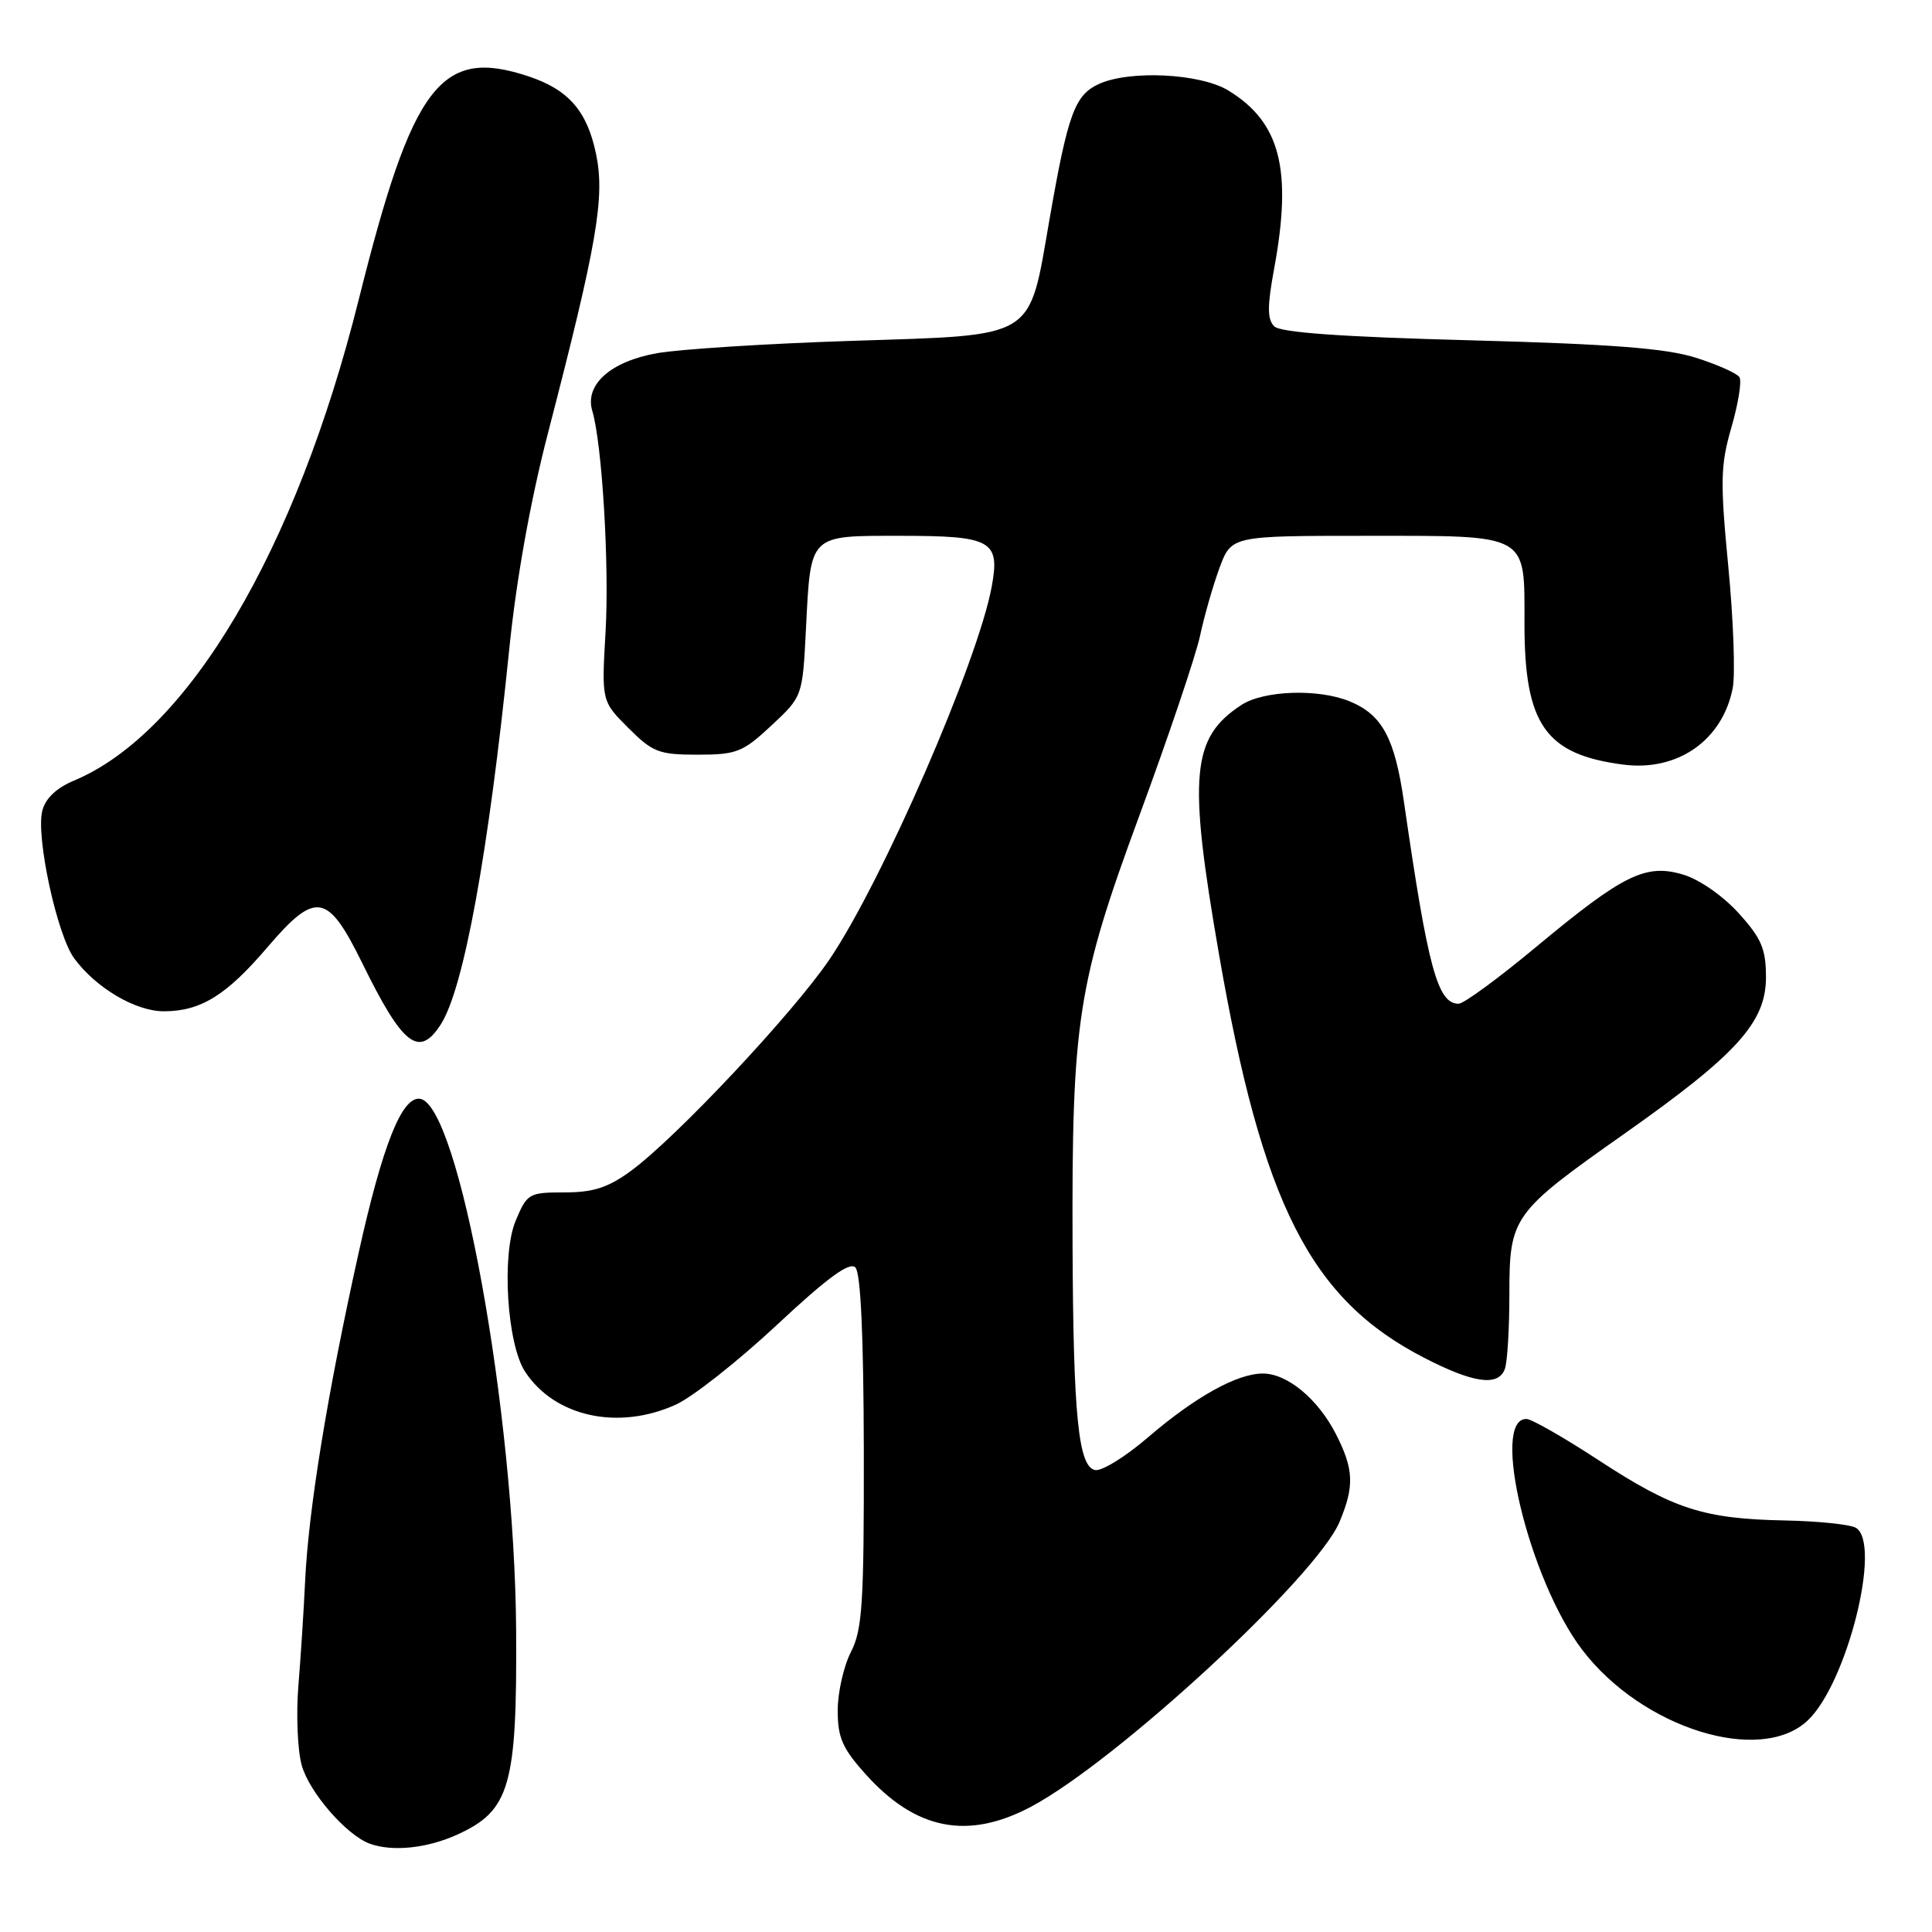 <?xml version="1.0" encoding="UTF-8" standalone="no"?>
<!DOCTYPE svg PUBLIC "-//W3C//DTD SVG 1.1//EN" "http://www.w3.org/Graphics/SVG/1.1/DTD/svg11.dtd" >
<svg xmlns="http://www.w3.org/2000/svg" xmlns:xlink="http://www.w3.org/1999/xlink" version="1.1" viewBox="0 0 256 256">
 <g >
 <path fill="currentColor"
d=" M 60.58 243.10 C 67.58 239.92 68.52 236.65 68.39 216.00 C 68.20 187.11 60.76 146.11 55.61 145.59 C 53.23 145.35 50.69 151.74 47.52 166.01 C 43.39 184.60 40.88 200.00 40.43 209.50 C 40.25 213.35 39.85 219.58 39.54 223.34 C 39.23 227.10 39.42 231.84 39.97 233.87 C 40.93 237.44 45.90 243.17 49.00 244.30 C 52.00 245.39 56.59 244.91 60.58 243.10 Z  M 136.60 239.41 C 147.92 233.41 174.47 208.90 177.50 201.65 C 179.48 196.91 179.39 194.69 177.03 190.05 C 174.64 185.37 170.58 182.00 167.33 182.00 C 163.92 182.00 158.37 185.09 152.11 190.46 C 149.15 193.01 146.00 194.96 145.11 194.79 C 142.89 194.36 142.21 187.61 142.12 165.00 C 142.01 135.23 142.77 130.33 150.95 108.13 C 154.81 97.66 158.43 86.93 159.00 84.30 C 159.56 81.66 160.73 77.59 161.59 75.25 C 163.17 71.00 163.17 71.00 181.01 71.00 C 202.76 71.00 202.00 70.58 202.00 82.67 C 202.00 96.00 204.78 99.97 215.06 101.31 C 222.27 102.26 228.22 98.12 229.59 91.20 C 229.95 89.39 229.69 82.14 229.01 75.09 C 227.92 63.75 227.97 61.63 229.43 56.60 C 230.33 53.48 230.81 50.51 230.49 49.99 C 230.18 49.47 227.57 48.31 224.71 47.40 C 220.76 46.15 213.52 45.59 194.77 45.09 C 177.74 44.64 169.66 44.06 168.84 43.24 C 167.92 42.32 167.91 40.59 168.82 35.66 C 171.26 22.45 169.65 16.20 162.76 11.99 C 159.05 9.73 149.71 9.26 145.61 11.13 C 142.42 12.59 141.51 15.06 139.09 28.92 C 136.25 45.19 137.62 44.35 112.72 45.17 C 101.60 45.53 90.05 46.27 87.06 46.80 C 80.91 47.89 77.45 50.97 78.48 54.44 C 79.78 58.78 80.75 74.90 80.24 83.71 C 79.71 92.91 79.71 92.91 83.26 96.46 C 86.48 99.68 87.31 100.00 92.44 100.00 C 97.60 100.00 98.43 99.67 102.21 96.14 C 106.34 92.29 106.34 92.29 106.79 83.39 C 107.44 70.66 107.09 71.00 119.41 71.00 C 131.37 71.00 132.52 71.64 131.42 77.67 C 129.63 87.56 116.88 116.86 109.91 127.13 C 105.07 134.27 89.56 150.79 83.60 155.15 C 80.57 157.37 78.61 158.00 74.80 158.00 C 70.08 158.00 69.84 158.14 68.33 161.75 C 66.44 166.27 67.18 178.10 69.58 181.76 C 73.50 187.74 81.93 189.58 89.55 186.12 C 91.78 185.11 97.80 180.36 102.93 175.57 C 109.61 169.33 112.56 167.16 113.34 167.94 C 114.05 168.65 114.43 177.01 114.46 192.26 C 114.49 212.48 114.27 215.94 112.75 218.90 C 111.79 220.78 111.00 224.26 111.00 226.65 C 111.00 230.26 111.63 231.69 114.75 235.15 C 121.37 242.49 128.25 243.83 136.60 239.41 Z  M 239.52 227.98 C 244.72 223.10 249.37 204.58 245.93 202.45 C 245.20 202.00 240.98 201.56 236.55 201.47 C 225.74 201.26 221.76 199.97 211.88 193.52 C 207.27 190.50 202.95 188.03 202.27 188.02 C 197.44 187.95 202.62 209.39 209.66 218.62 C 217.56 228.98 233.22 233.90 239.52 227.98 Z  M 199.39 181.42 C 199.73 180.55 200.00 176.11 200.00 171.55 C 200.00 161.22 200.37 160.70 215.29 150.19 C 230.14 139.72 234.00 135.46 234.00 129.50 C 234.00 125.74 233.41 124.35 230.39 121.01 C 228.33 118.73 225.18 116.53 223.03 115.89 C 218.06 114.40 215.09 115.87 203.50 125.51 C 198.55 129.63 193.95 133.00 193.28 133.00 C 190.48 133.00 189.22 128.33 186.02 106.18 C 184.80 97.78 183.15 94.72 178.86 92.94 C 174.73 91.23 167.45 91.47 164.48 93.42 C 157.86 97.76 157.41 102.72 161.51 126.37 C 167.26 159.57 173.64 172.14 188.66 179.89 C 195.23 183.28 198.50 183.75 199.39 181.42 Z  M 58.40 135.75 C 61.45 131.02 64.73 113.03 67.48 86.00 C 68.41 76.81 70.28 66.38 72.58 57.50 C 79.12 32.28 80.18 26.16 78.98 20.40 C 77.80 14.73 75.35 11.90 70.10 10.14 C 58.41 6.22 54.68 11.11 47.55 39.64 C 39.24 72.93 24.92 97.12 9.79 103.44 C 7.47 104.41 6.01 105.80 5.60 107.45 C 4.74 110.89 7.56 123.92 9.84 127.00 C 12.72 130.91 17.96 134.00 21.70 134.00 C 26.59 134.00 29.99 131.90 35.44 125.51 C 41.85 118.02 43.41 118.28 48.00 127.62 C 53.37 138.56 55.51 140.23 58.40 135.75 Z "/>
</g>
</svg>